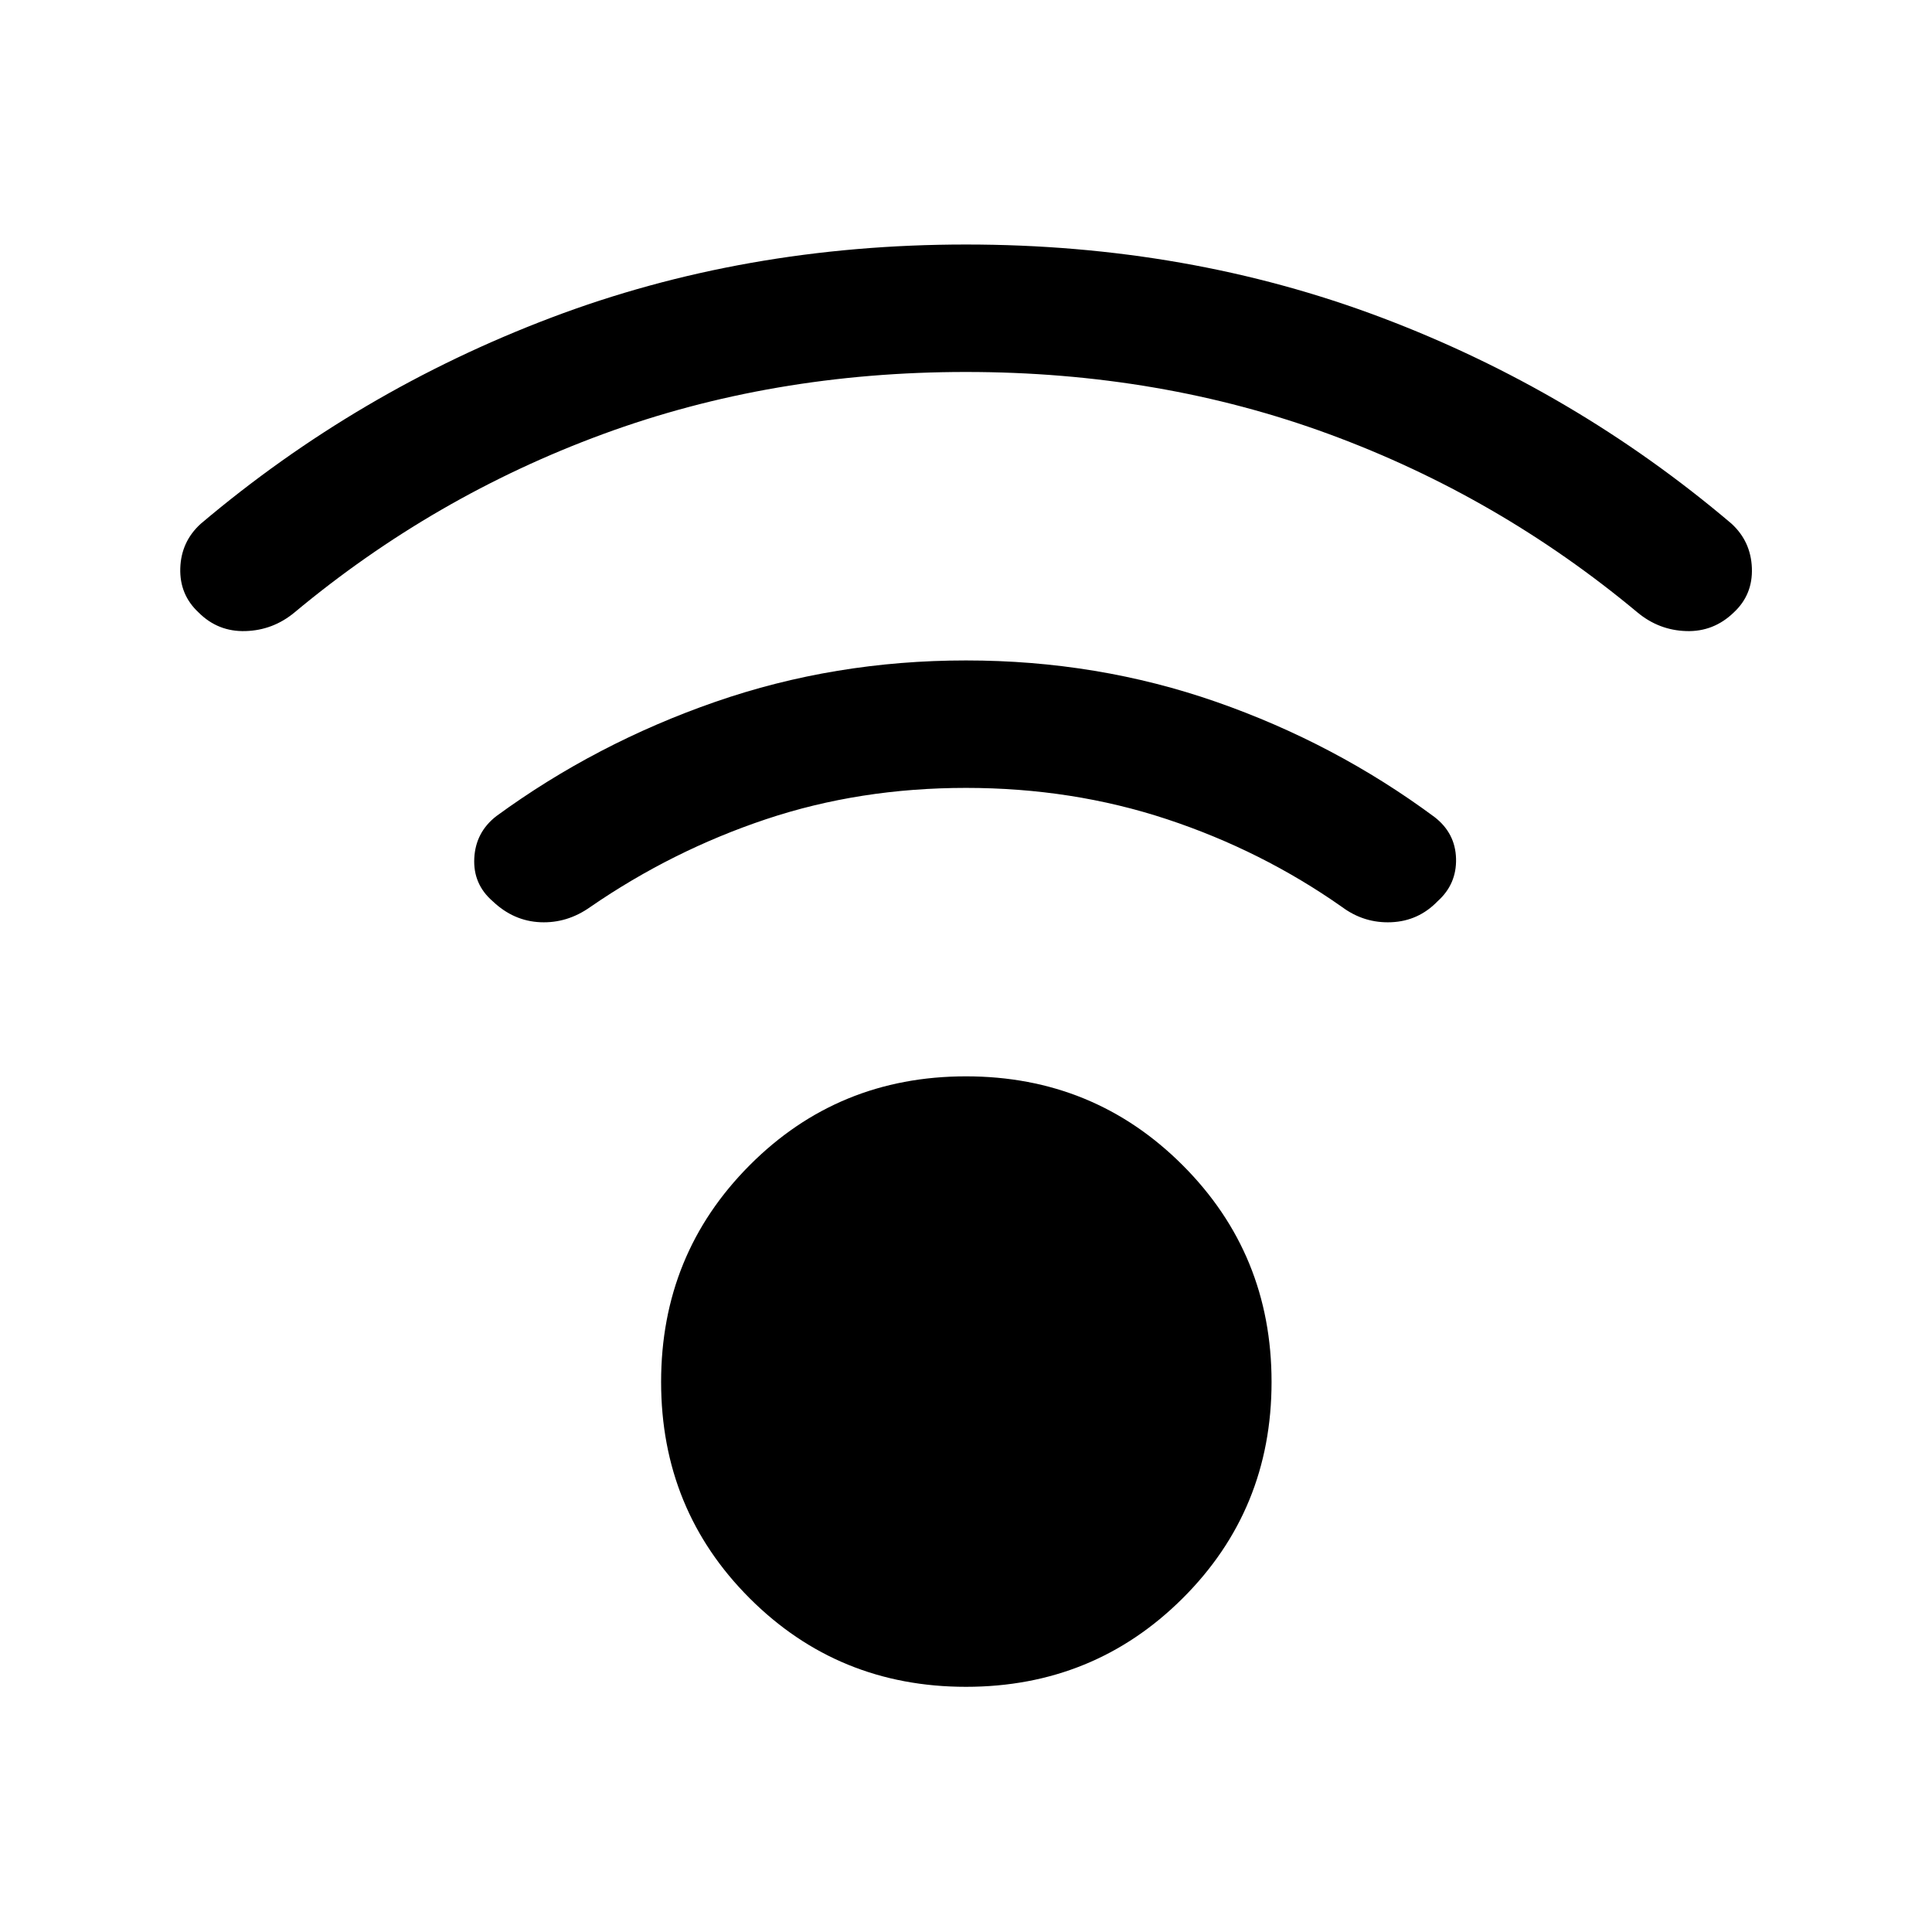 <svg xmlns="http://www.w3.org/2000/svg" height="40" viewBox="0 -960 960 960" width="40"><path d="M480-121.83q-63.5 0-107.5-44t-44-107.5q0-63.5 44-107.67T480-425.17q63.5 0 107.67 44.17 44.16 44.17 44.16 107.67t-44.16 107.5q-44.17 44-107.67 44Zm0-653.34q-96.5 0-180.5 30.92t-153.17 88.58q-10.66 8.84-24.33 9.25-13.67.42-23.33-9.25-9.5-8.83-9.09-22 .42-13.16 10.09-22 78-66 174-102.41 96-36.42 206.33-36.42 110.33 0 206.33 36.25 96 36.25 174 102.42Q870-691 870.5-677.75q.5 13.25-9 22.08-10 9.67-23.58 9.25-13.59-.41-24.25-9.25-69.17-57.66-153.17-88.58-84-30.92-180.5-30.92Zm0 206.67q-52.83 0-99.42 15.58-46.58 15.59-87.25 43.59-11.5 8.16-24.83 7.58-13.33-.58-23.67-10.42-9.83-8.5-9.16-21.41.66-12.92 11-20.92 49.5-36.17 108.75-56.75T480-631.83q65.33 0 124.33 20.58T712.83-554q10.34 8 10.67 20.67.33 12.66-9.17 21.16-9.5 9.84-23 10.42-13.5.58-24.5-7.58-39.83-28-86.91-43.59Q532.83-568.5 480-568.5Z"/></svg>